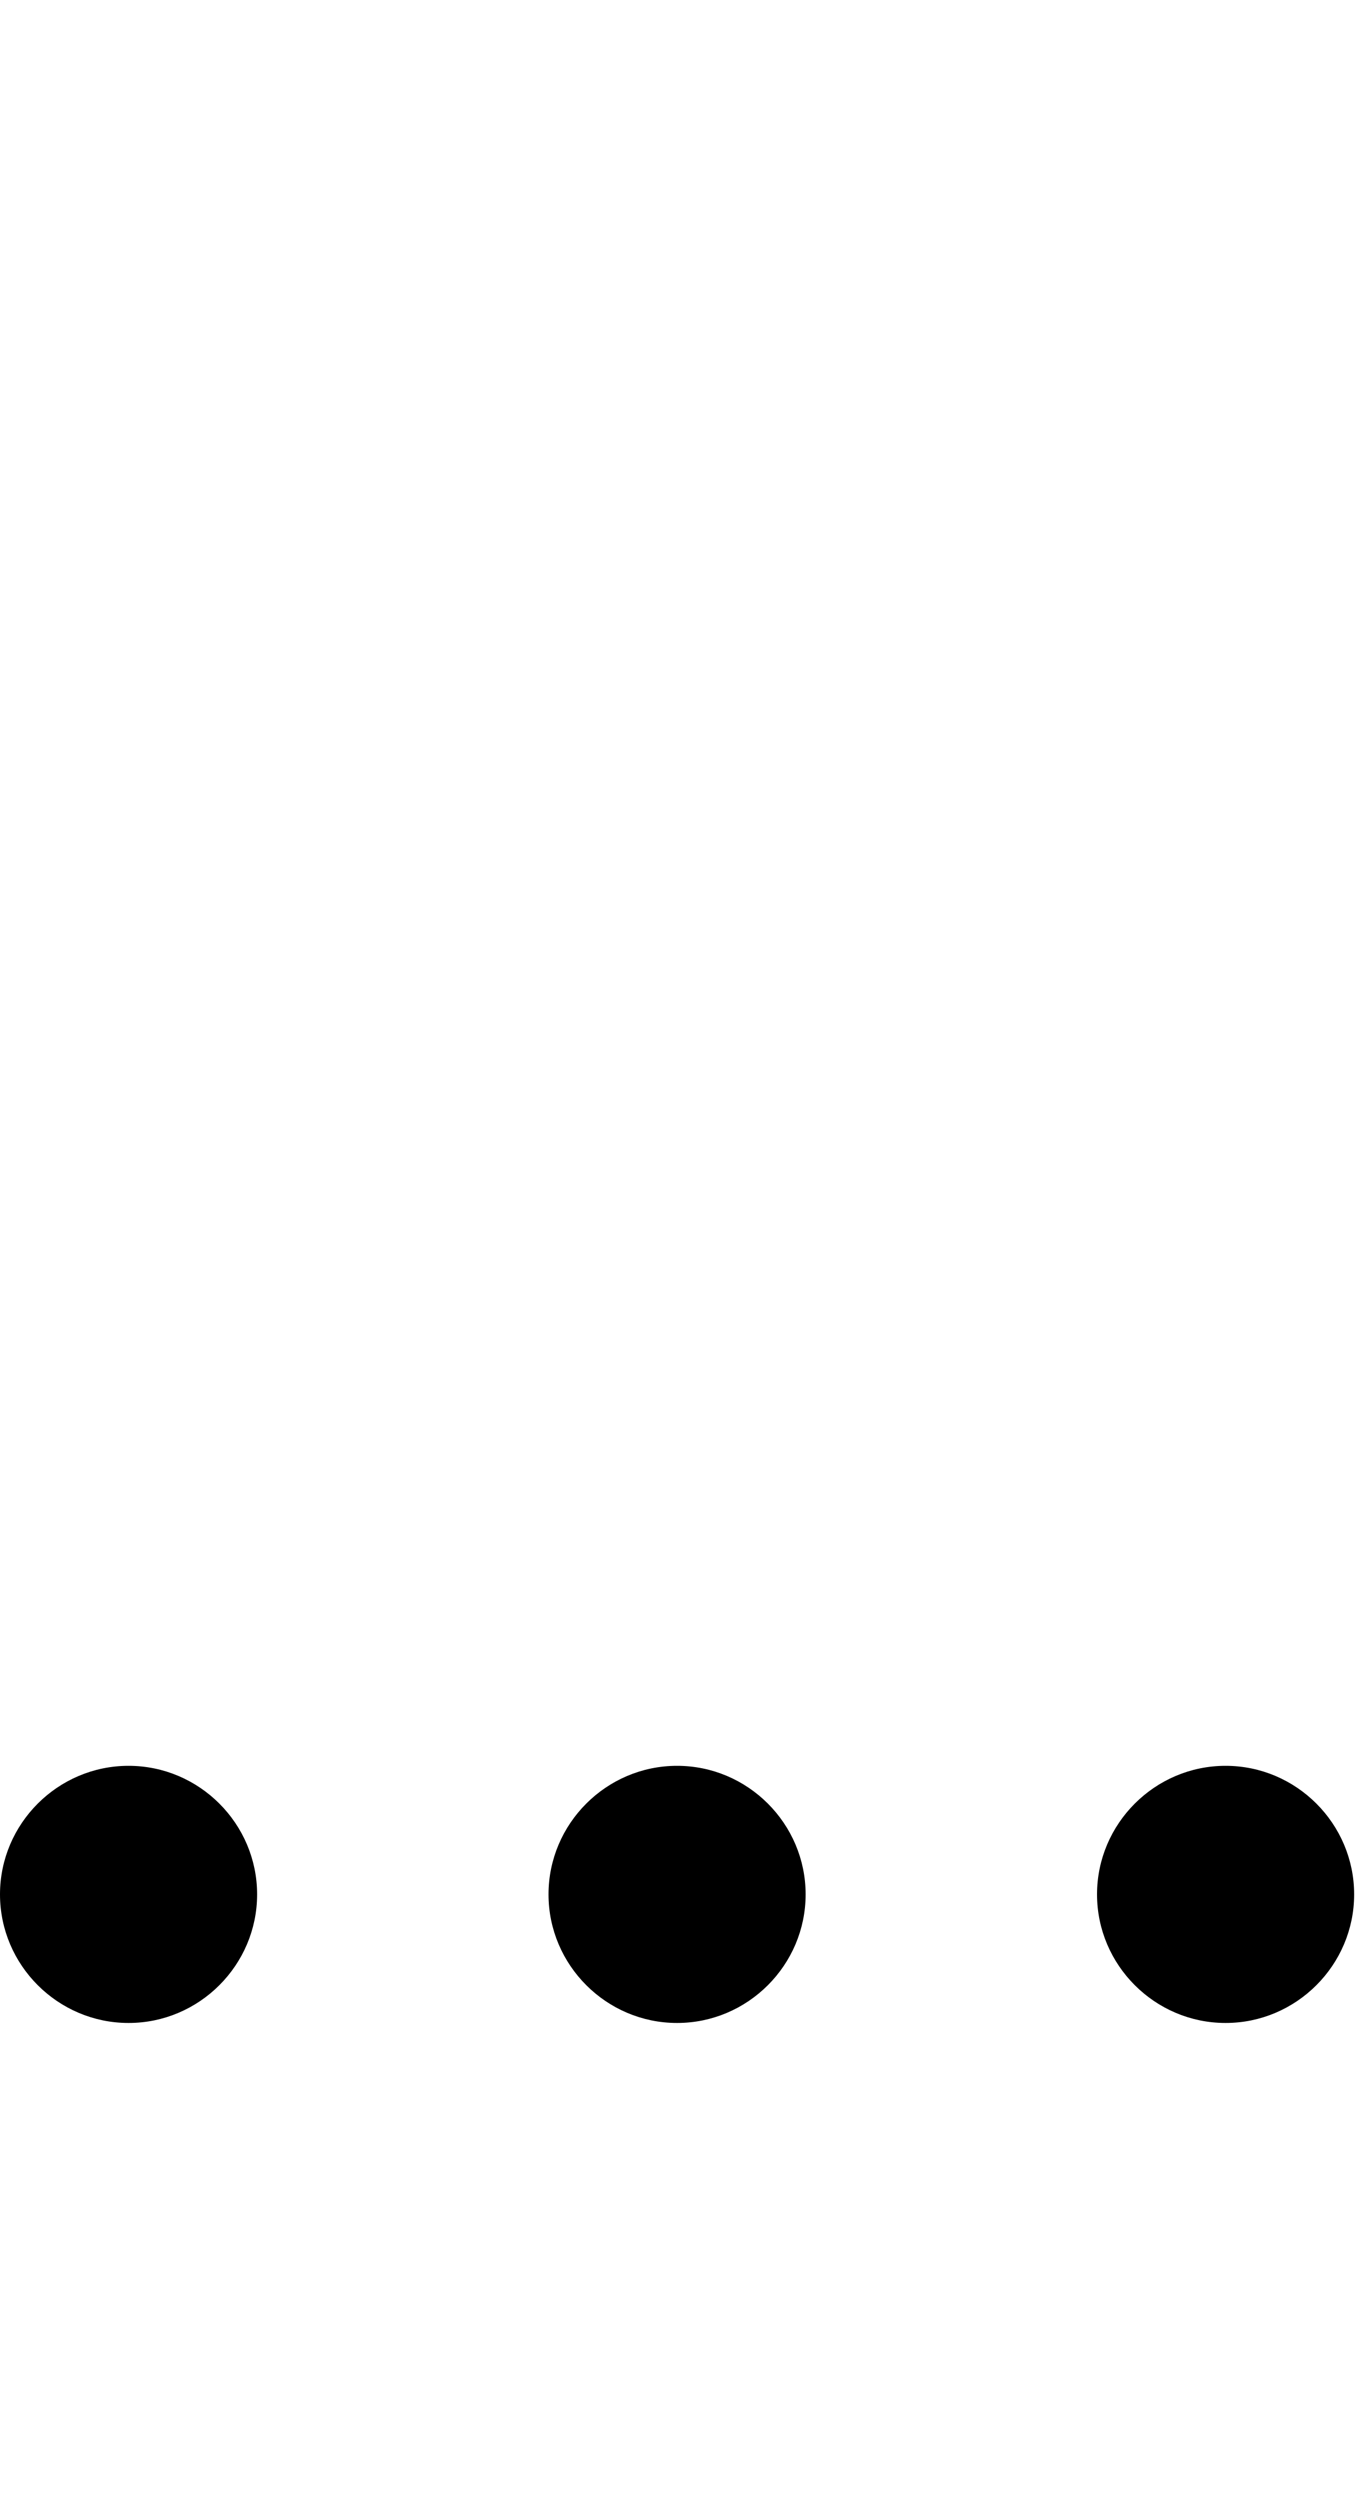 <svg id="svg-ellipsis" xmlns="http://www.w3.org/2000/svg" width="190" height="350"><path d="M388 16C487 16 568 -65 568 -164C568 -263 487 -344 388 -344C289 -344 208 -263 208 -164C208 -65 289 16 388 16ZM1156 16C1255 16 1336 -65 1336 -164C1336 -263 1255 -344 1156 -344C1057 -344 976 -263 976 -164C976 -65 1057 16 1156 16ZM1924 16C2023 16 2104 -65 2104 -164C2104 -263 2023 -344 1924 -344C1825 -344 1744 -263 1744 -164C1744 -65 1825 16 1924 16Z" transform="translate(-20.8 281.6) scale(0.1)"/></svg>
